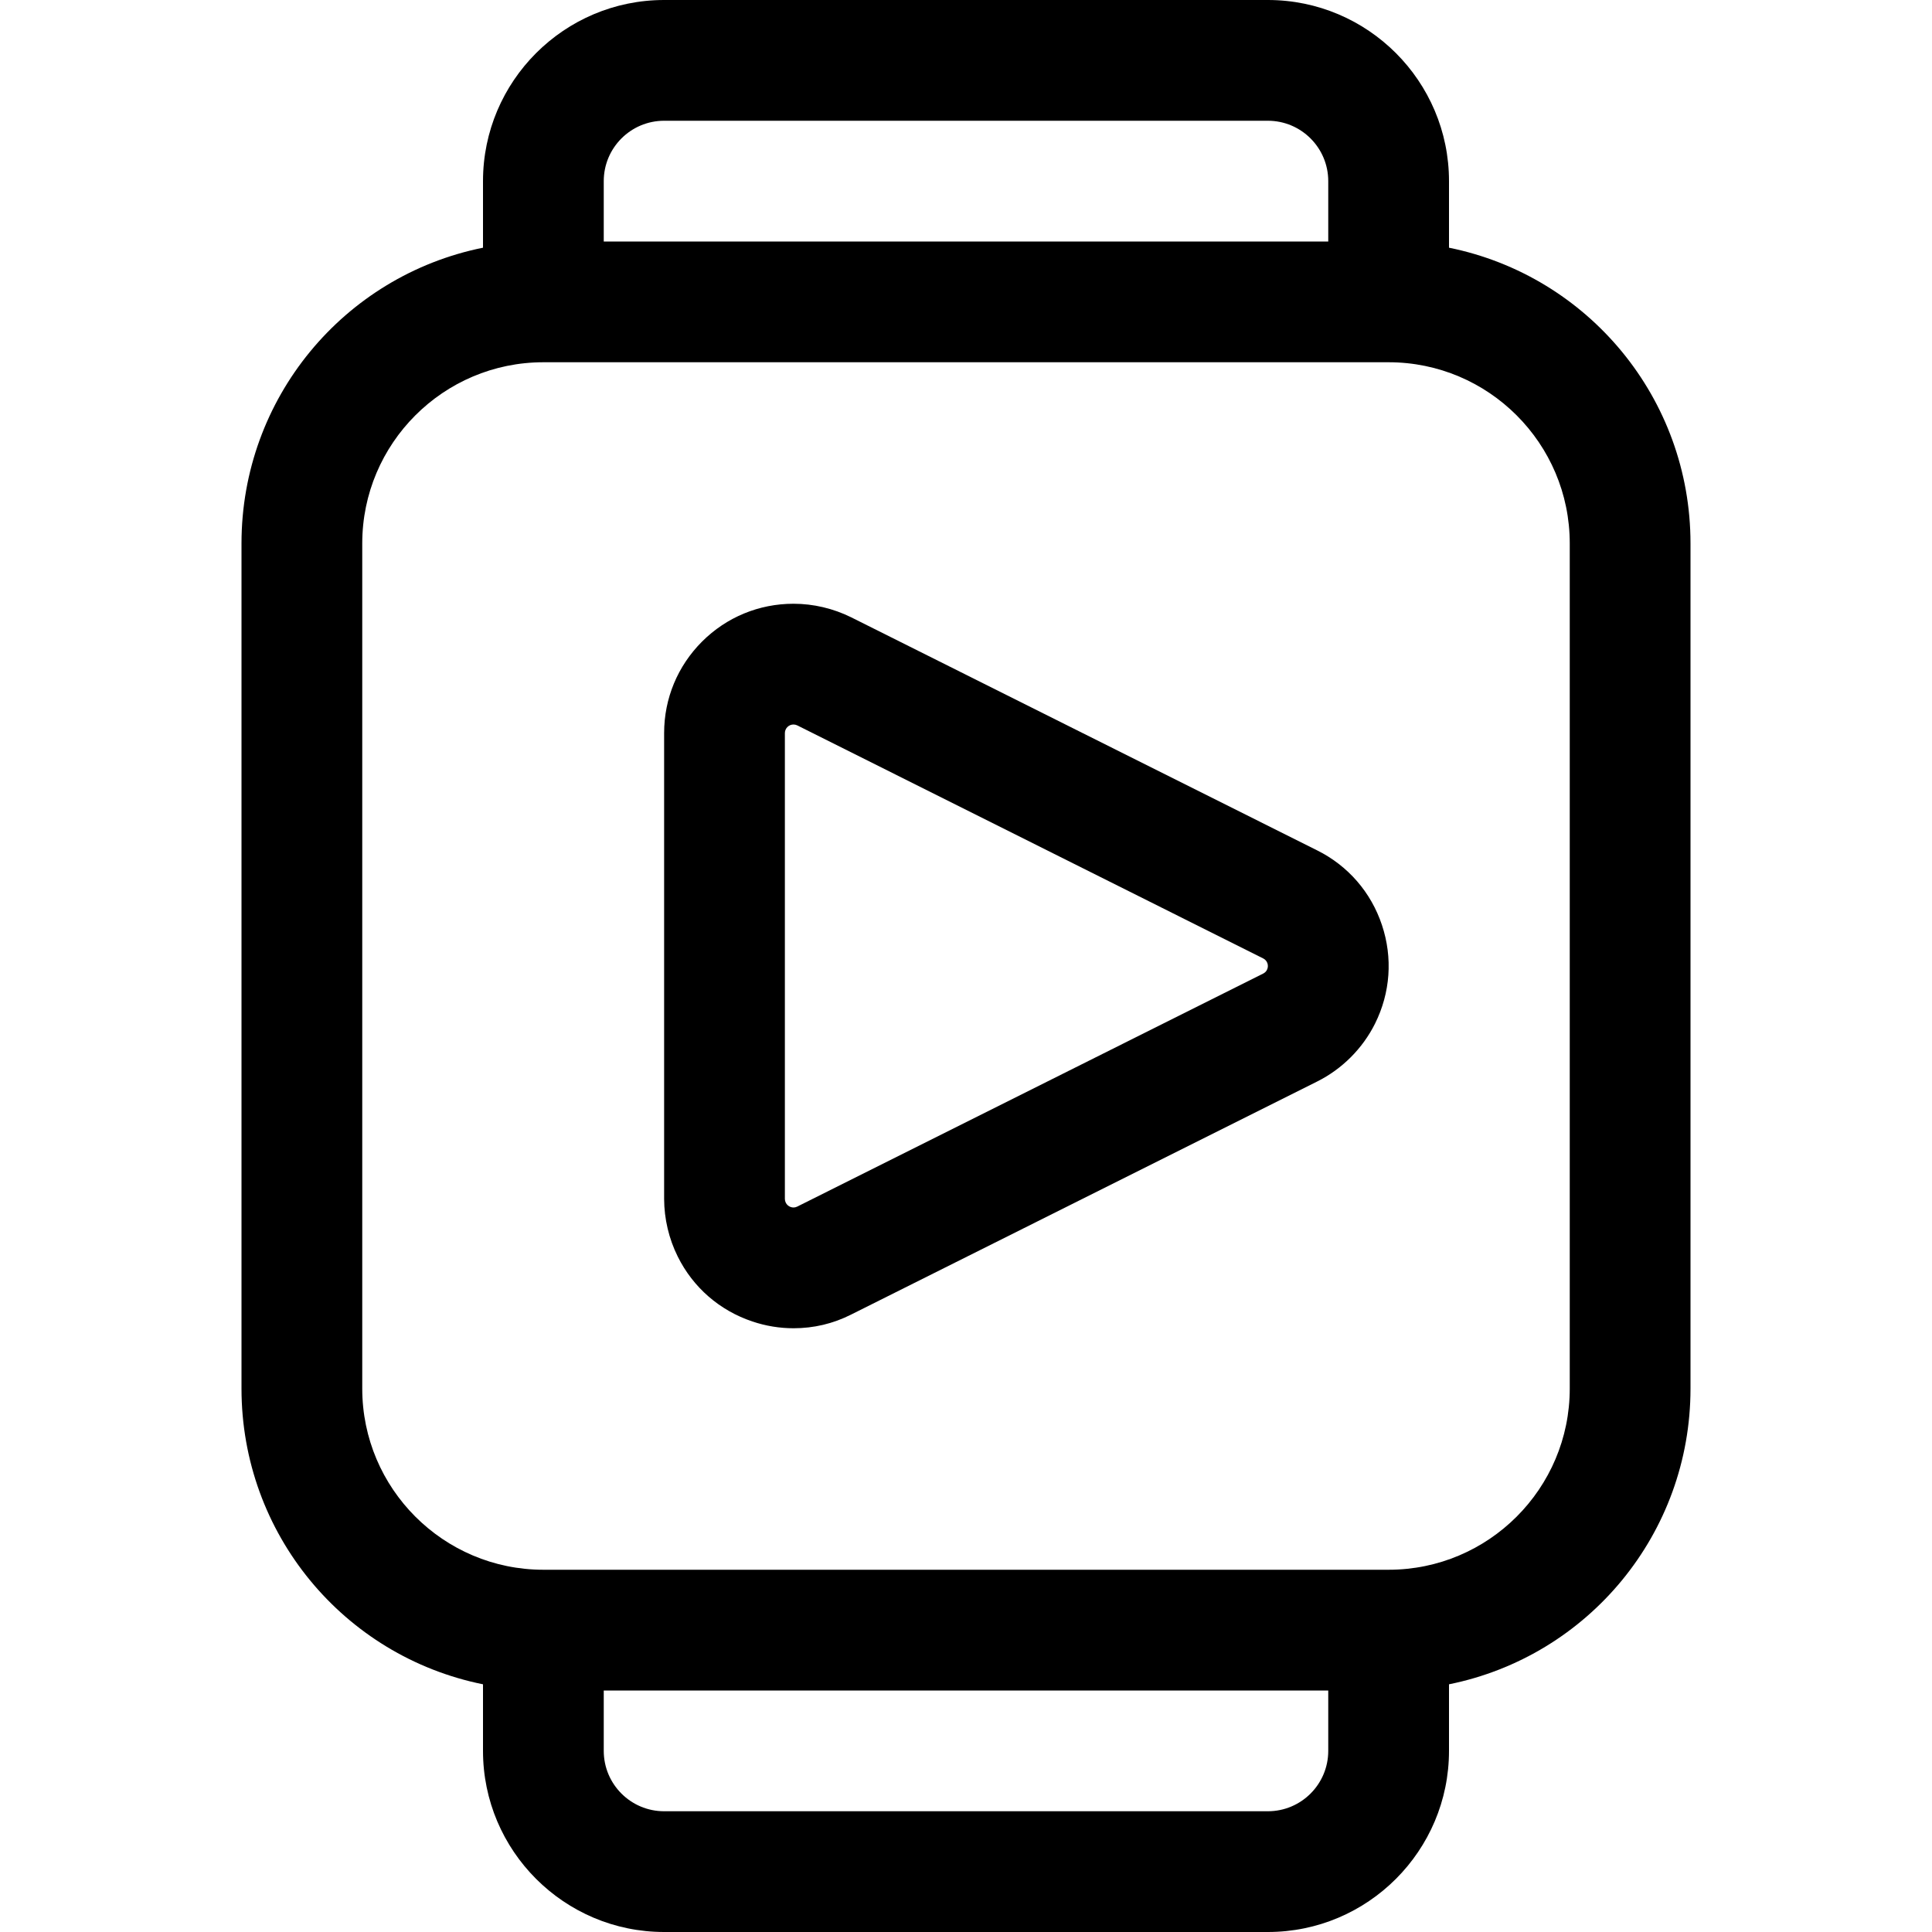 <?xml version="1.0" encoding="utf-8"?>
<!-- Generator: Adobe Illustrator 22.1.0, SVG Export Plug-In . SVG Version: 6.00 Build 0)  -->
<svg version="1.1" id="Layer_1" xmlns="http://www.w3.org/2000/svg" xmlns:xlink="http://www.w3.org/1999/xlink" x="0px" y="0px"
	 viewBox="0 0 24 24" style="enable-background:new 0 0 24 24;" xml:space="preserve">
<title>smart-watch-square-play</title>
<g>
	<path d="M8.25,24C7.009,24,6,22.991,6,21.75v-0.827c-1.732-0.35-3-1.874-3-3.673V6.75c0-1.799,1.268-3.323,3-3.673V2.25
		C6,1.009,7.009,0,8.25,0h7.5C16.991,0,18,1.009,18,2.25v0.827c1.732,0.351,3,1.874,3,3.673v10.5c0,1.799-1.268,3.323-3,3.673v0.827
		c0,1.241-1.009,2.25-2.25,2.25H8.25z M7.5,21.75c0,0.414,0.336,0.75,0.75,0.75h7.5c0.414,0,0.75-0.336,0.75-0.75V21h-9V21.75z
		 M6.75,4.5C5.509,4.5,4.5,5.509,4.5,6.75v10.5c0,1.241,1.009,2.25,2.25,2.25h10.5c1.241,0,2.25-1.009,2.25-2.25V6.75
		c0-1.241-1.009-2.25-2.25-2.25H6.75z M16.5,3V2.25c0-0.414-0.336-0.75-0.75-0.75h-7.5C7.836,1.5,7.5,1.836,7.5,2.25V3H16.5z"/>
	<path d="M9.858,16.5c-0.173,0-0.345-0.028-0.511-0.084C8.94,16.28,8.61,15.994,8.419,15.609c-0.11-0.221-0.168-0.468-0.169-0.715
		V9.106c0-0.43,0.168-0.833,0.472-1.137C9.025,7.667,9.428,7.5,9.857,7.5c0.249,0,0.495,0.059,0.716,0.168l5.79,2.896
		c0.383,0.191,0.669,0.521,0.804,0.927c0.136,0.407,0.105,0.842-0.086,1.225c-0.154,0.309-0.41,0.565-0.719,0.719
		c0,0-5.788,2.895-5.789,2.895C10.348,16.444,10.107,16.5,9.858,16.5z M9.857,9C9.798,9,9.75,9.048,9.75,9.107v5.787
		c0,0.015,0.004,0.032,0.011,0.046c0.013,0.026,0.034,0.044,0.061,0.054C9.835,14.998,9.847,15,9.858,15
		c0.015,0,0.031-0.004,0.045-0.011l5.789-2.895c0.02-0.01,0.038-0.027,0.047-0.047c0.026-0.052,0.005-0.115-0.047-0.141L9.904,9.011
		C9.89,9.004,9.873,9,9.857,9z"/>
</g>
</svg>
